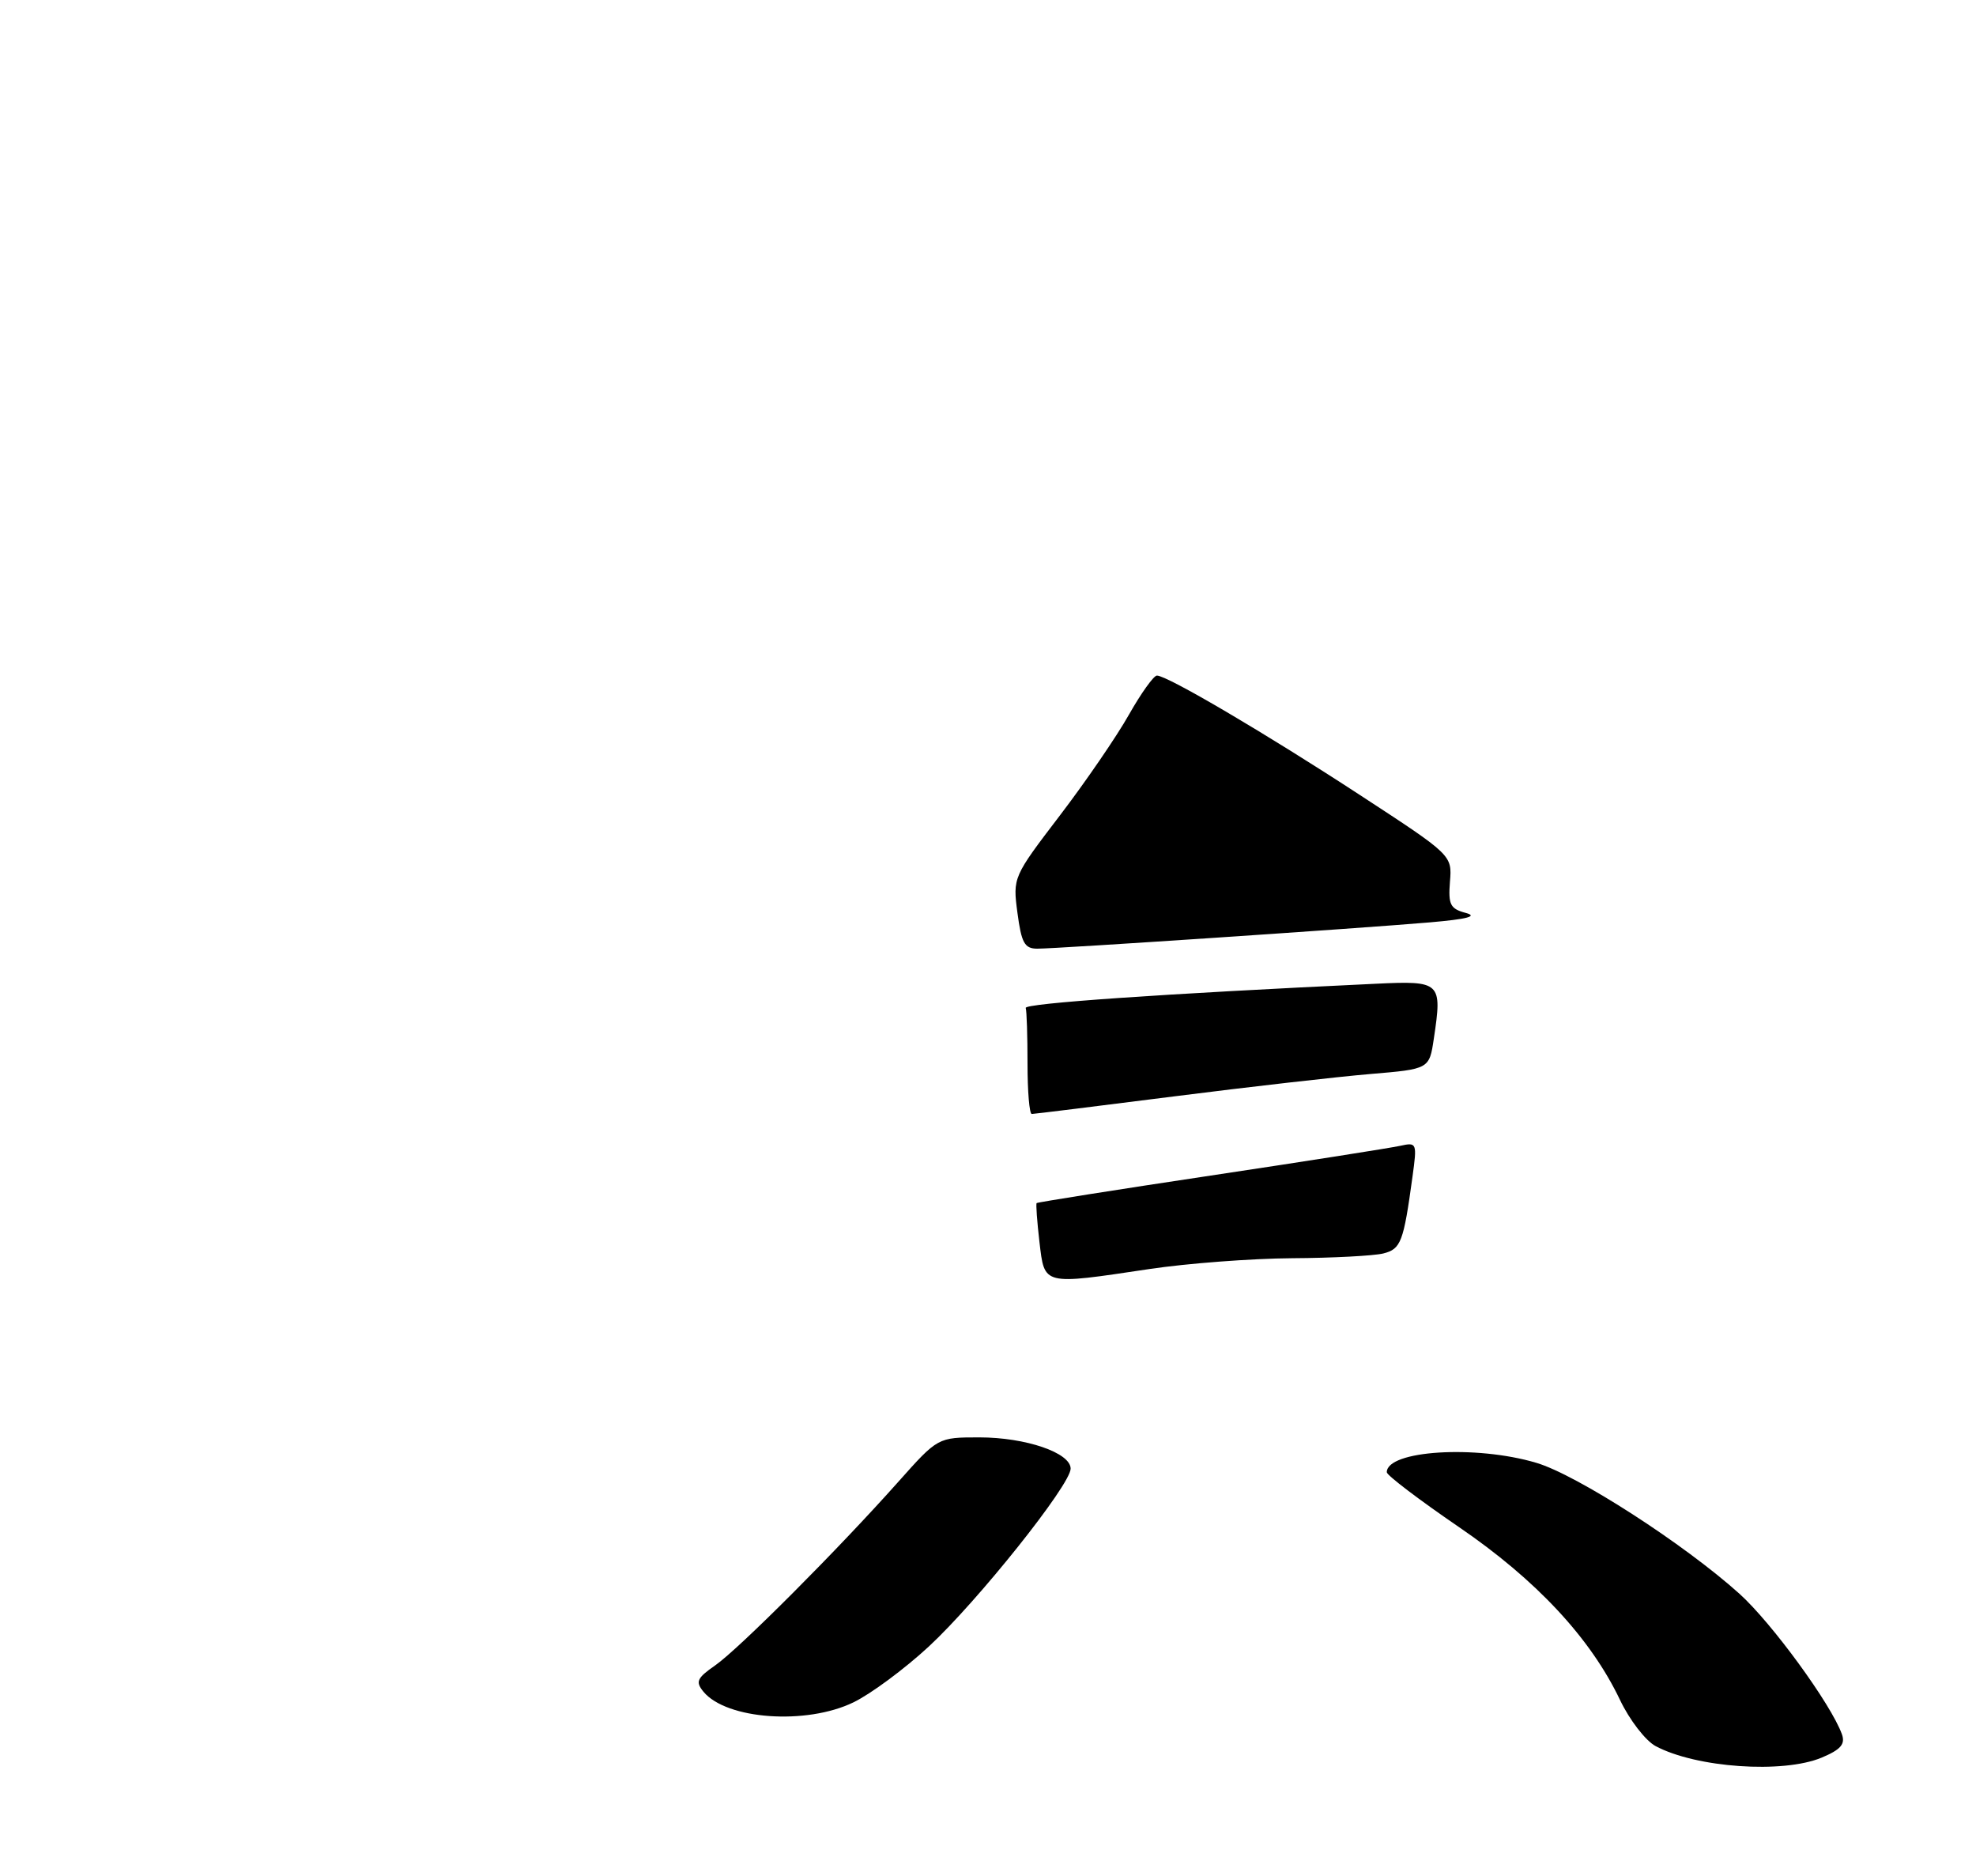 <?xml version="1.0" encoding="UTF-8" standalone="no"?>
<!DOCTYPE svg PUBLIC "-//W3C//DTD SVG 1.1//EN" "http://www.w3.org/Graphics/SVG/1.1/DTD/svg11.dtd" >
<svg xmlns="http://www.w3.org/2000/svg" xmlns:xlink="http://www.w3.org/1999/xlink" version="1.1" viewBox="0 0 275 261">
 <g >
 <path fill="currentColor"
d=" M 253.52 244.56 C 256.18 243.44 256.83 242.69 256.34 241.31 C 254.86 237.16 246.58 225.81 242.07 221.75 C 234.36 214.82 219.46 205.21 213.81 203.54 C 205.38 201.03 193.00 201.81 193.00 204.85 C 193.00 205.27 197.50 208.69 203.00 212.45 C 213.81 219.83 221.35 227.92 225.46 236.54 C 226.78 239.32 229.01 242.20 230.40 242.95 C 236.05 245.97 248.12 246.81 253.52 244.56 Z  M 118.77 236.87 C 121.19 235.70 125.90 232.21 129.24 229.12 C 136.05 222.82 149.00 206.59 149.00 204.35 C 149.00 202.14 142.75 200.00 136.29 200.00 C 130.52 200.00 130.52 200.00 125.01 206.19 C 116.67 215.56 102.87 229.39 99.54 231.72 C 96.98 233.50 96.76 234.00 97.91 235.40 C 101.12 239.26 112.21 240.05 118.77 236.87 Z  M 144.66 172.81 C 144.33 169.95 144.15 167.52 144.27 167.40 C 144.40 167.28 155.30 165.55 168.50 163.57 C 181.70 161.59 193.57 159.72 194.87 159.43 C 197.18 158.92 197.22 159.04 196.58 163.70 C 195.33 172.85 194.97 173.79 192.51 174.41 C 191.21 174.73 185.50 175.04 179.82 175.07 C 174.14 175.11 165.22 175.79 160.00 176.57 C 145.01 178.81 145.39 178.90 144.66 172.81 Z  M 143.00 148.00 C 143.00 144.15 142.89 140.66 142.75 140.25 C 142.54 139.61 161.72 138.28 191.48 136.88 C 200.52 136.45 200.73 136.64 199.55 144.49 C 198.92 148.75 198.92 148.75 190.71 149.44 C 186.19 149.82 173.88 151.22 163.34 152.56 C 152.79 153.90 143.91 155.00 143.59 155.00 C 143.26 155.00 143.00 151.85 143.00 148.00 Z  M 141.60 127.03 C 140.94 122.09 140.98 122.01 147.50 113.47 C 151.11 108.74 155.44 102.42 157.12 99.43 C 158.81 96.45 160.56 94.00 161.01 94.00 C 162.45 94.00 176.16 102.06 189.29 110.64 C 202.09 118.99 202.09 118.99 201.79 122.68 C 201.54 125.88 201.83 126.45 204.00 127.03 C 205.73 127.49 204.20 127.89 199.00 128.34 C 189.37 129.17 147.12 132.00 144.36 132.00 C 142.59 132.00 142.15 131.20 141.60 127.03 Z "/>
</g>
</svg>